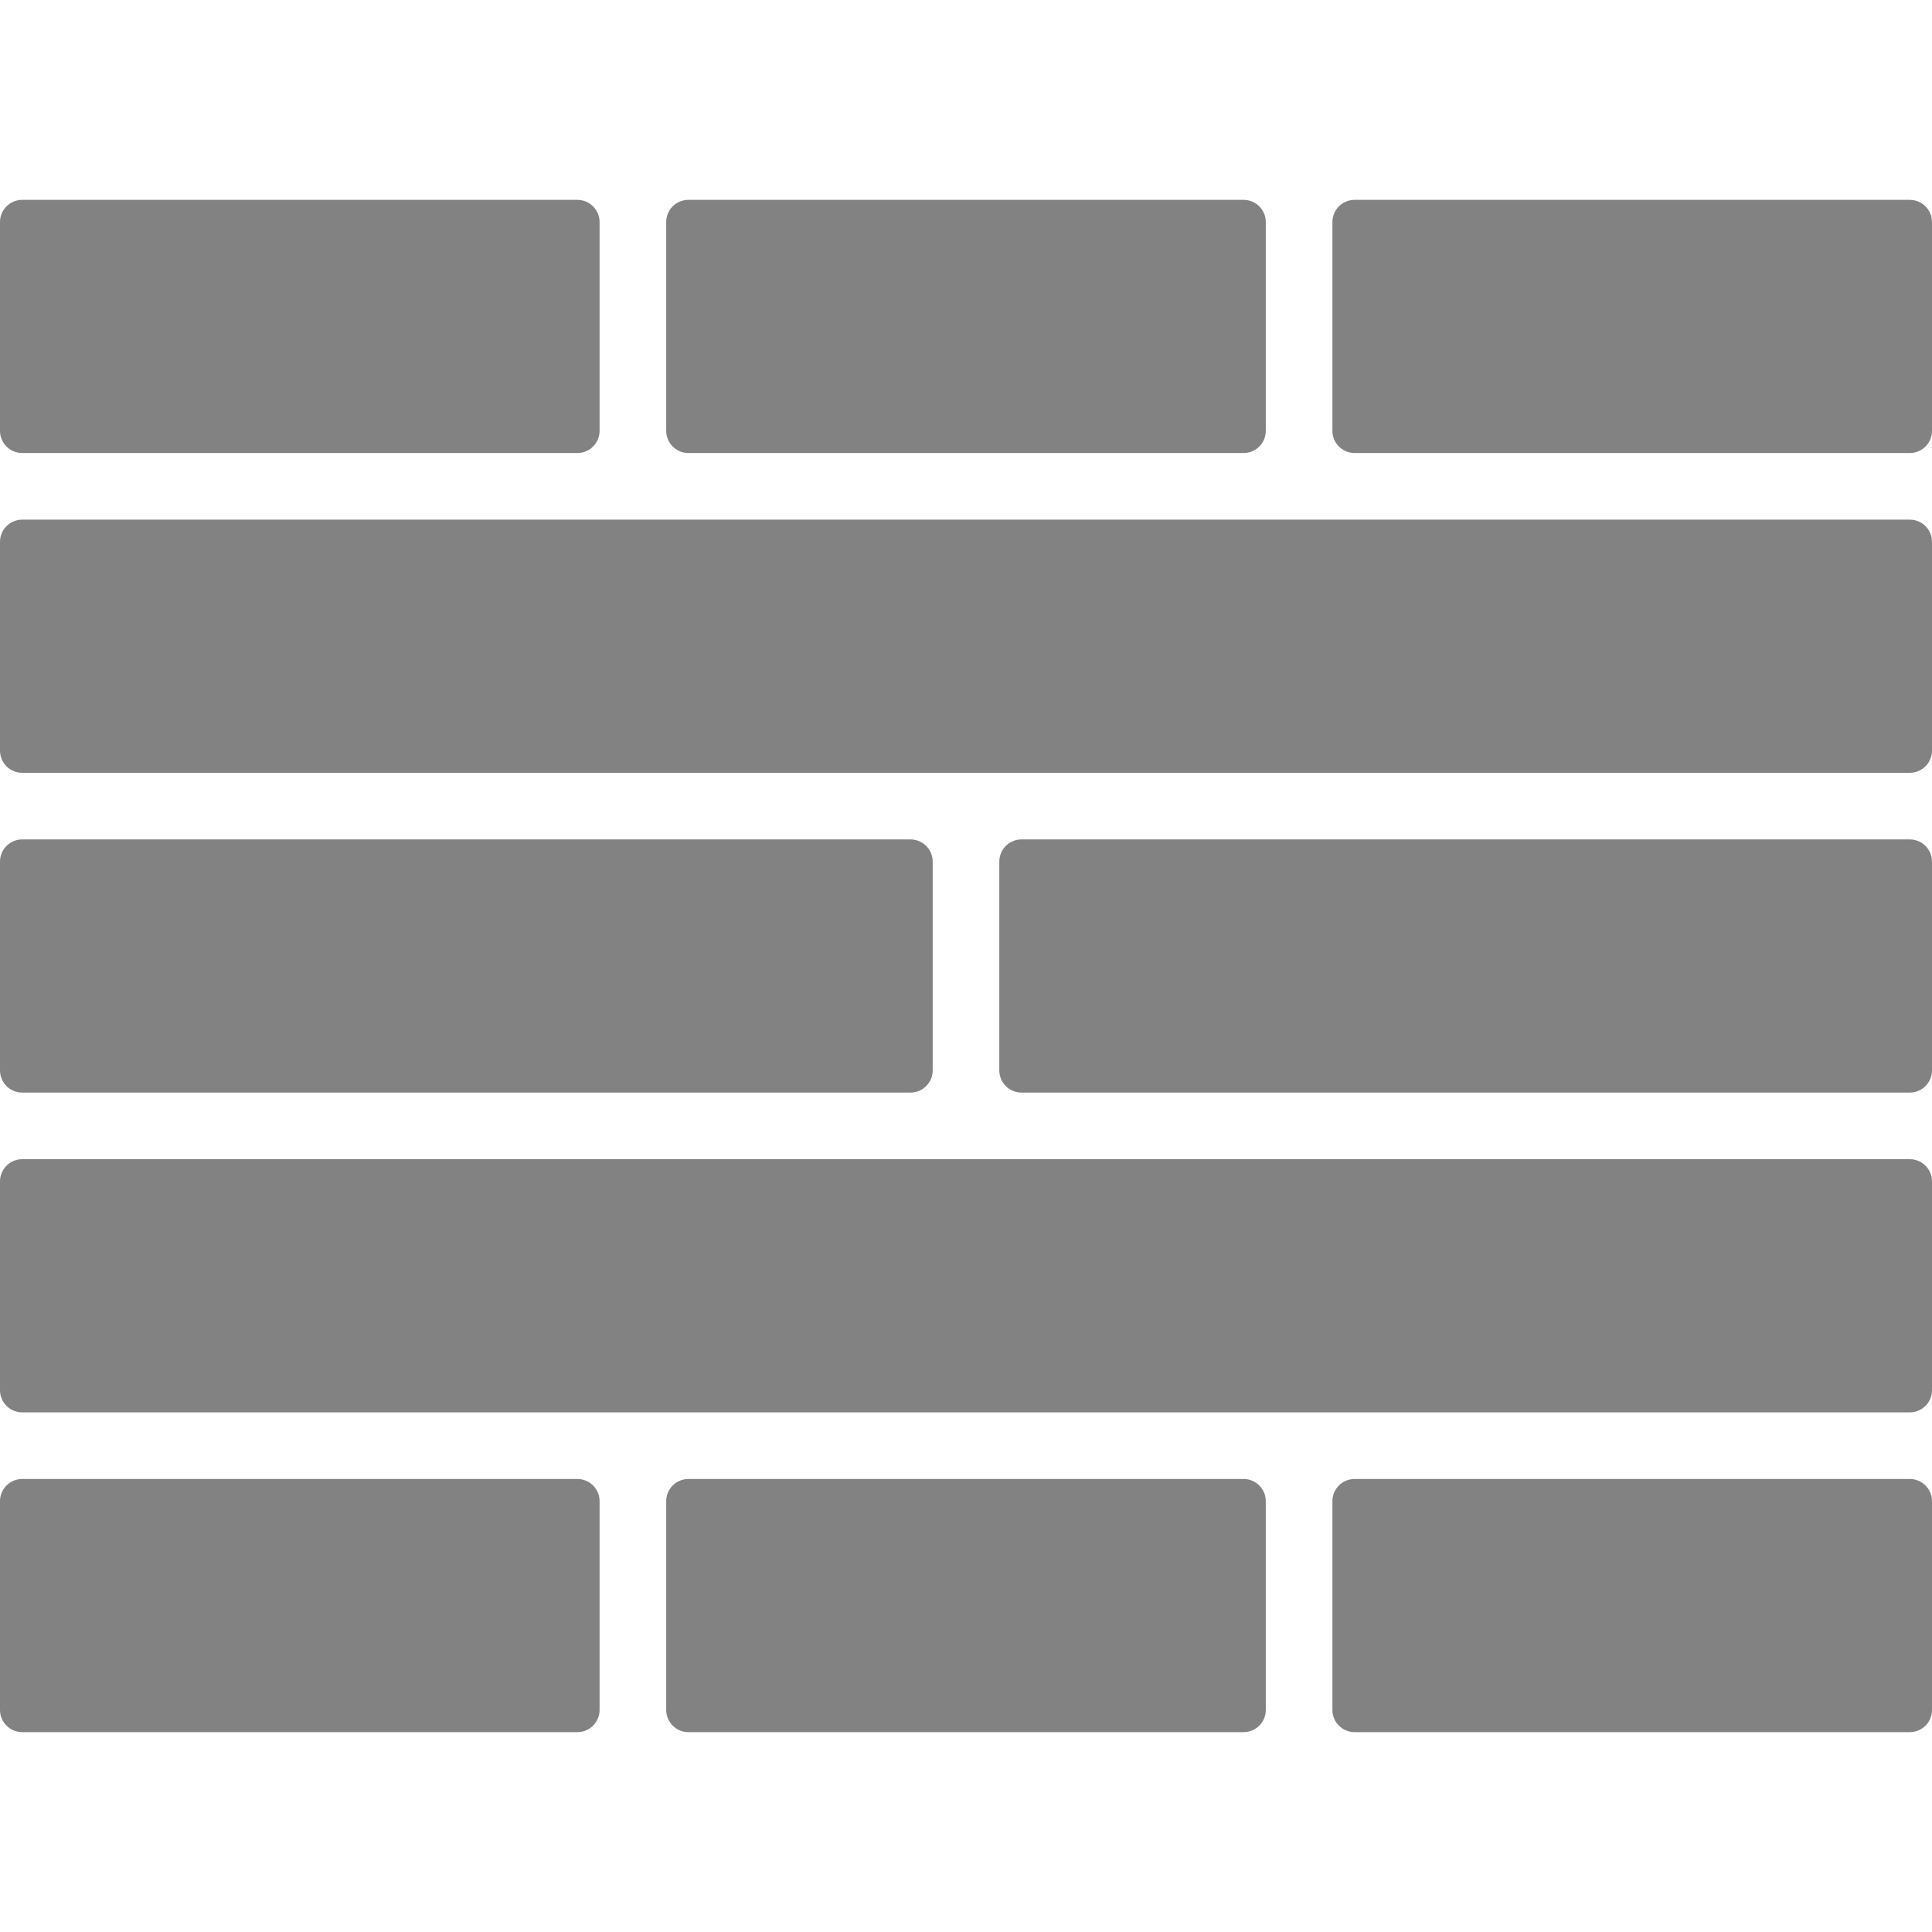 <svg version="1.1" xmlns="http://www.w3.org/2000/svg" width="1024" height="1024" viewBox="0 0 1024 1024">
  <path fill="#828282" d="M11.771 105.931h294.252c6.5 0 11.771 5.269 11.771 11.771v110.639c0 6.5-5.269 11.771-11.771 11.771h-294.252c-6.5 0-11.771-5.269-11.771-11.771v-110.639c0-6.5 5.269-11.771 11.771-11.771z"></path>
  <path fill="#828282" d="M11.771 783.888h294.252c6.5 0 11.771 5.269 11.771 11.771v110.639c0 6.5-5.269 11.771-11.771 11.771h-294.252c-6.5 0-11.771-5.269-11.771-11.771v-110.639c0-6.5 5.269-11.771 11.771-11.771z"></path>
  <path fill="#828282" d="M11.771 275.42h1000.457c6.5 0 11.771 5.269 11.771 11.771v110.639c0 6.5-5.269 11.771-11.771 11.771h-1000.457c-6.5 0-11.771-5.269-11.771-11.771v-110.639c0-6.5 5.269-11.771 11.771-11.771z"></path>
  <path fill="#828282" d="M11.771 614.399h1000.457c6.5 0 11.771 5.269 11.771 11.771v110.639c0 6.5-5.269 11.771-11.771 11.771h-1000.457c-6.5 0-11.771-5.269-11.771-11.771v-110.639c0-6.5 5.269-11.771 11.771-11.771z"></path>
  <path fill="#828282" d="M11.771 444.909h470.804c6.5 0 11.771 5.269 11.771 11.771v110.639c0 6.5-5.269 11.771-11.771 11.771h-470.804c-6.5 0-11.771-5.269-11.771-11.771v-110.639c0-6.5 5.269-11.771 11.771-11.771z"></path>
  <path fill="#828282" d="M541.426 444.909h470.804c6.5 0 11.771 5.269 11.771 11.771v110.639c0 6.5-5.269 11.771-11.771 11.771h-470.804c-6.5 0-11.771-5.269-11.771-11.771v-110.639c0-6.5 5.269-11.771 11.771-11.771z"></path>
  <path fill="#828282" d="M364.874 105.931h294.252c6.5 0 11.771 5.269 11.771 11.771v110.639c0 6.5-5.269 11.771-11.771 11.771h-294.252c-6.5 0-11.771-5.269-11.771-11.771v-110.639c0-6.5 5.269-11.771 11.771-11.771z"></path>
  <path fill="#828282" d="M364.874 783.888h294.252c6.5 0 11.771 5.269 11.771 11.771v110.639c0 6.5-5.269 11.771-11.771 11.771h-294.252c-6.5 0-11.771-5.269-11.771-11.771v-110.639c0-6.5 5.269-11.771 11.771-11.771z"></path>
  <path fill="#828282" d="M717.976 105.931h294.252c6.5 0 11.771 5.269 11.771 11.771v110.639c0 6.5-5.269 11.771-11.771 11.771h-294.252c-6.5 0-11.771-5.269-11.771-11.771v-110.639c0-6.5 5.269-11.771 11.771-11.771z"></path>
  <path fill="#828282" d="M717.976 783.888h294.252c6.5 0 11.771 5.269 11.771 11.771v110.639c0 6.5-5.269 11.771-11.771 11.771h-294.252c-6.5 0-11.771-5.269-11.771-11.771v-110.639c0-6.5 5.269-11.771 11.771-11.771z"></path>
</svg>
